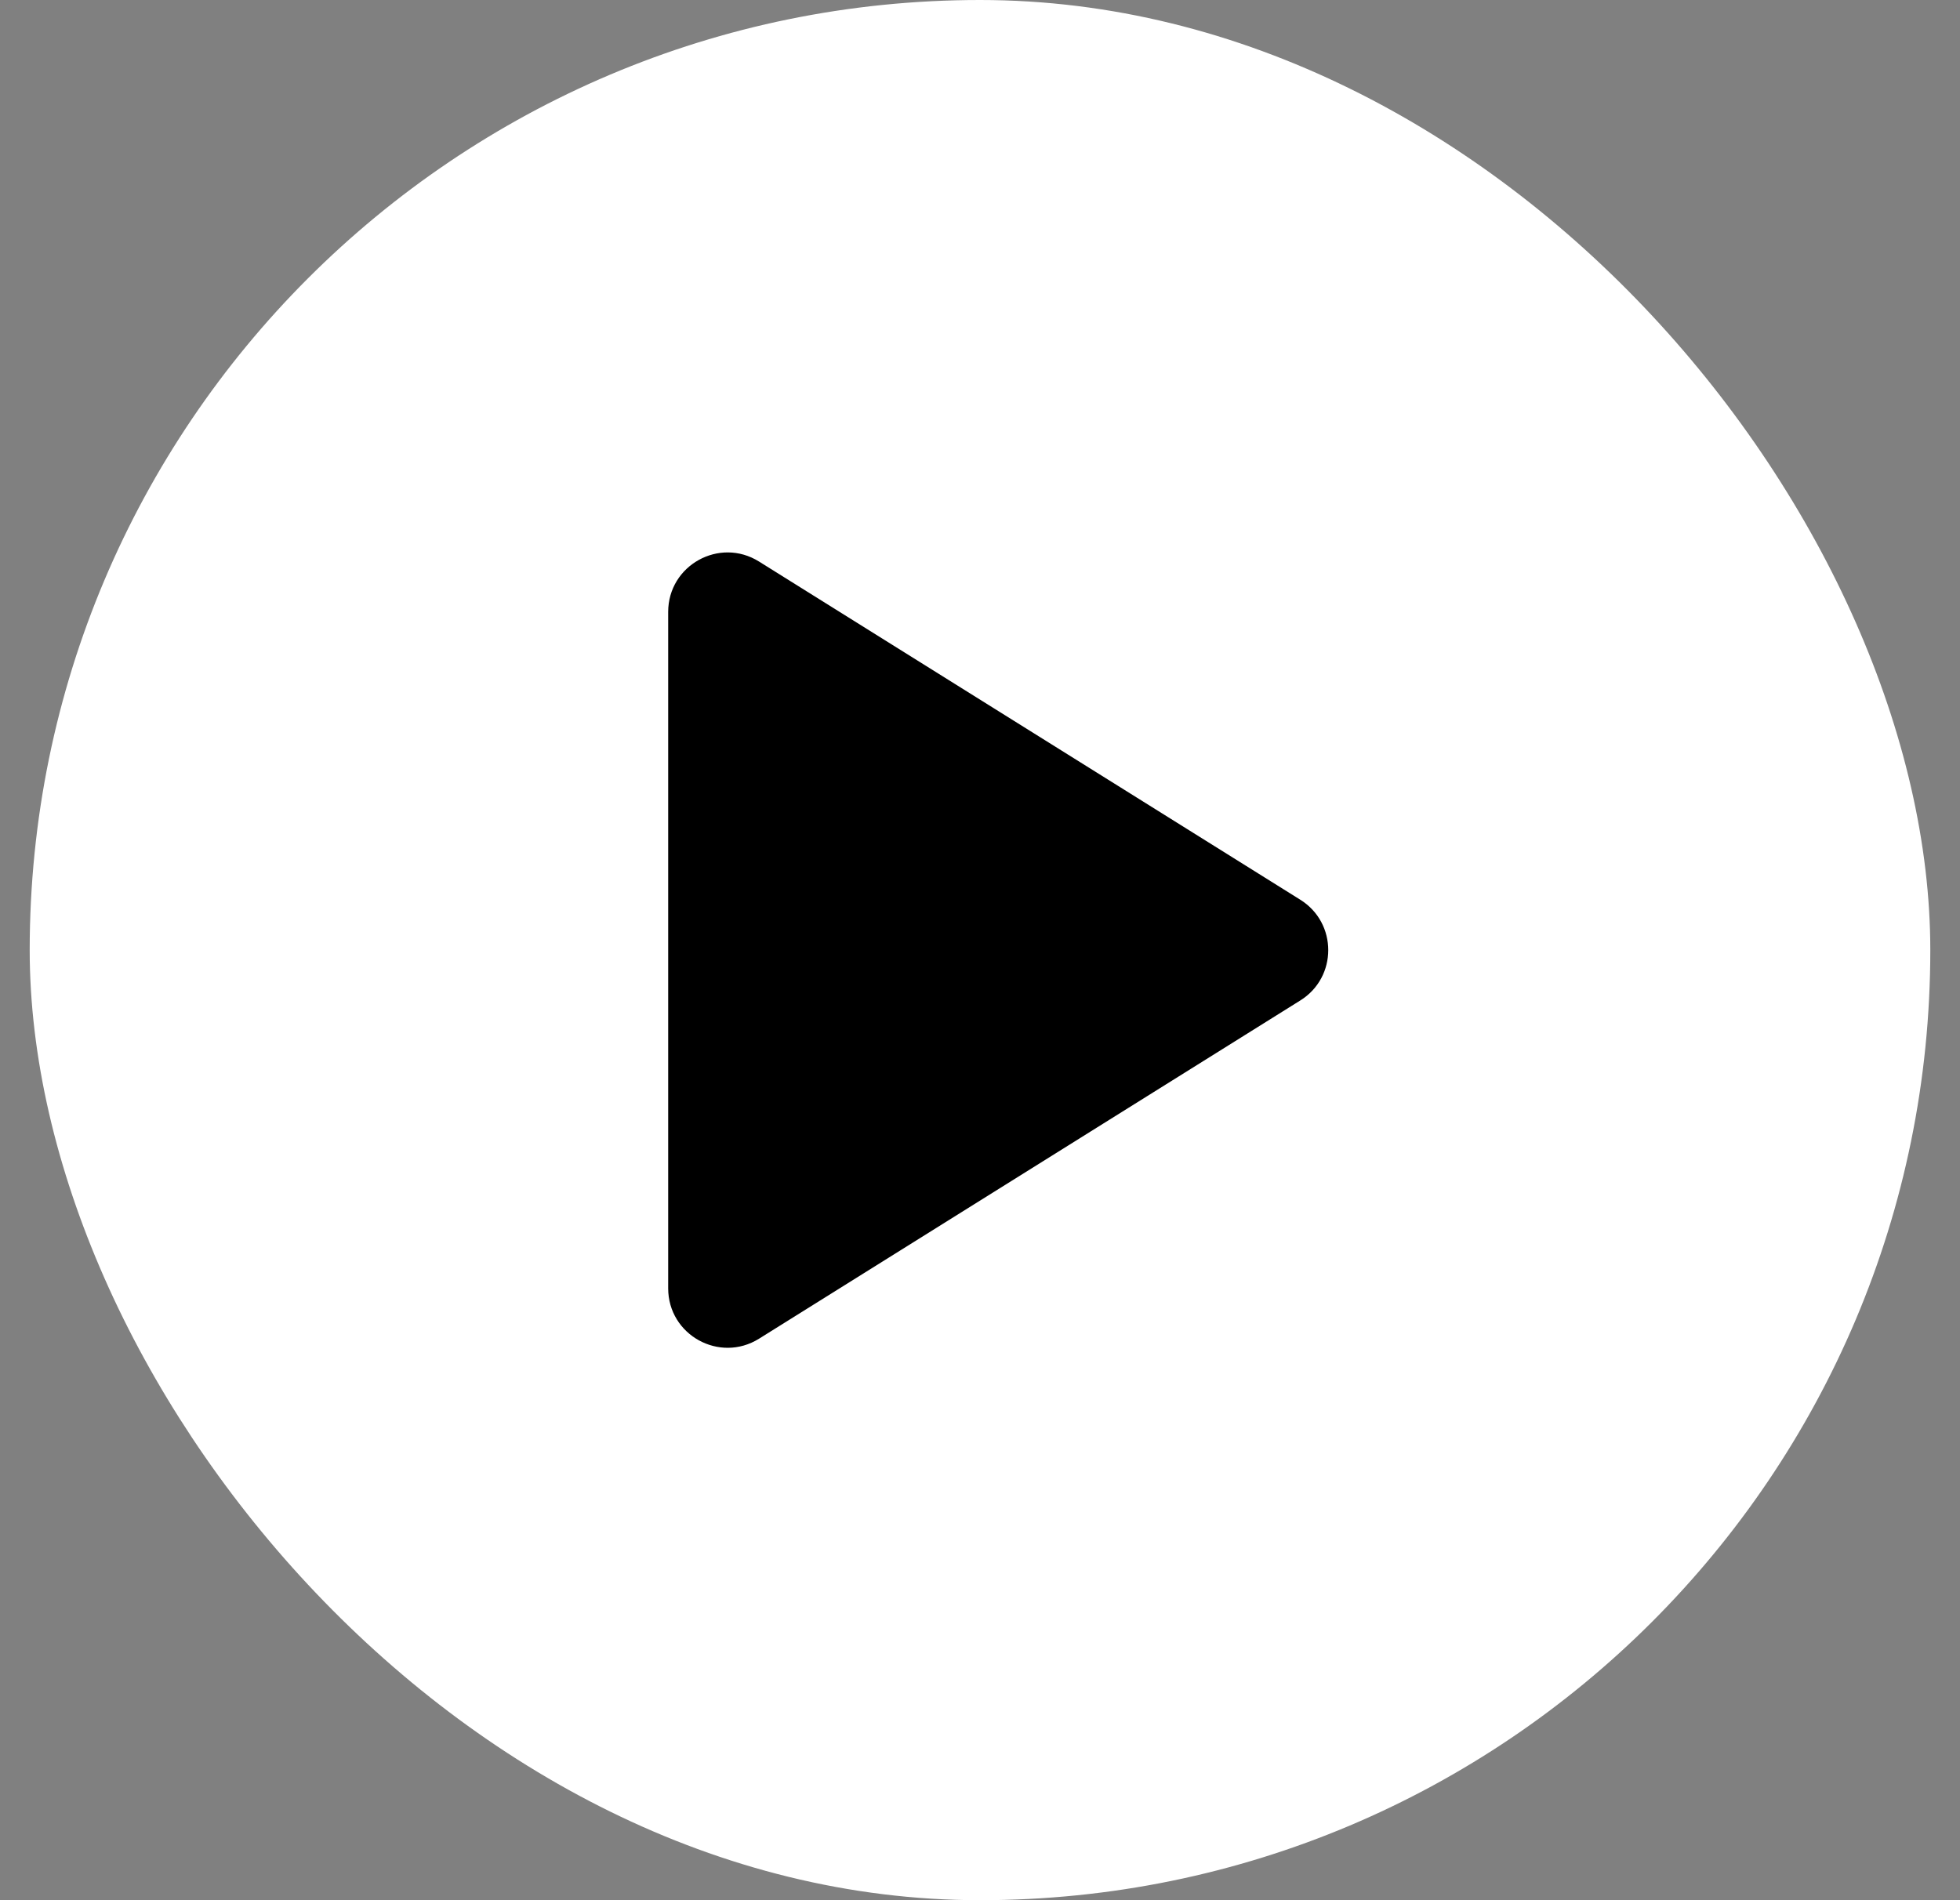 <svg width="33" height="32" viewBox="0 0 33 32" fill="none" xmlns="http://www.w3.org/2000/svg">
<rect x="0" y="0" width="33" height="32" fill="#808080" stroke="none"/>
<rect x="0.5" width="32" height="32" rx="16" fill="white"/>
<path d="M21.893 16.848C22.52 16.457 22.52 15.544 21.893 15.152L12.78 9.457C12.114 9.04 11.25 9.519 11.25 10.305V21.696C11.25 22.482 12.114 22.96 12.78 22.544L21.893 16.848Z" fill="black"/>
</svg>
